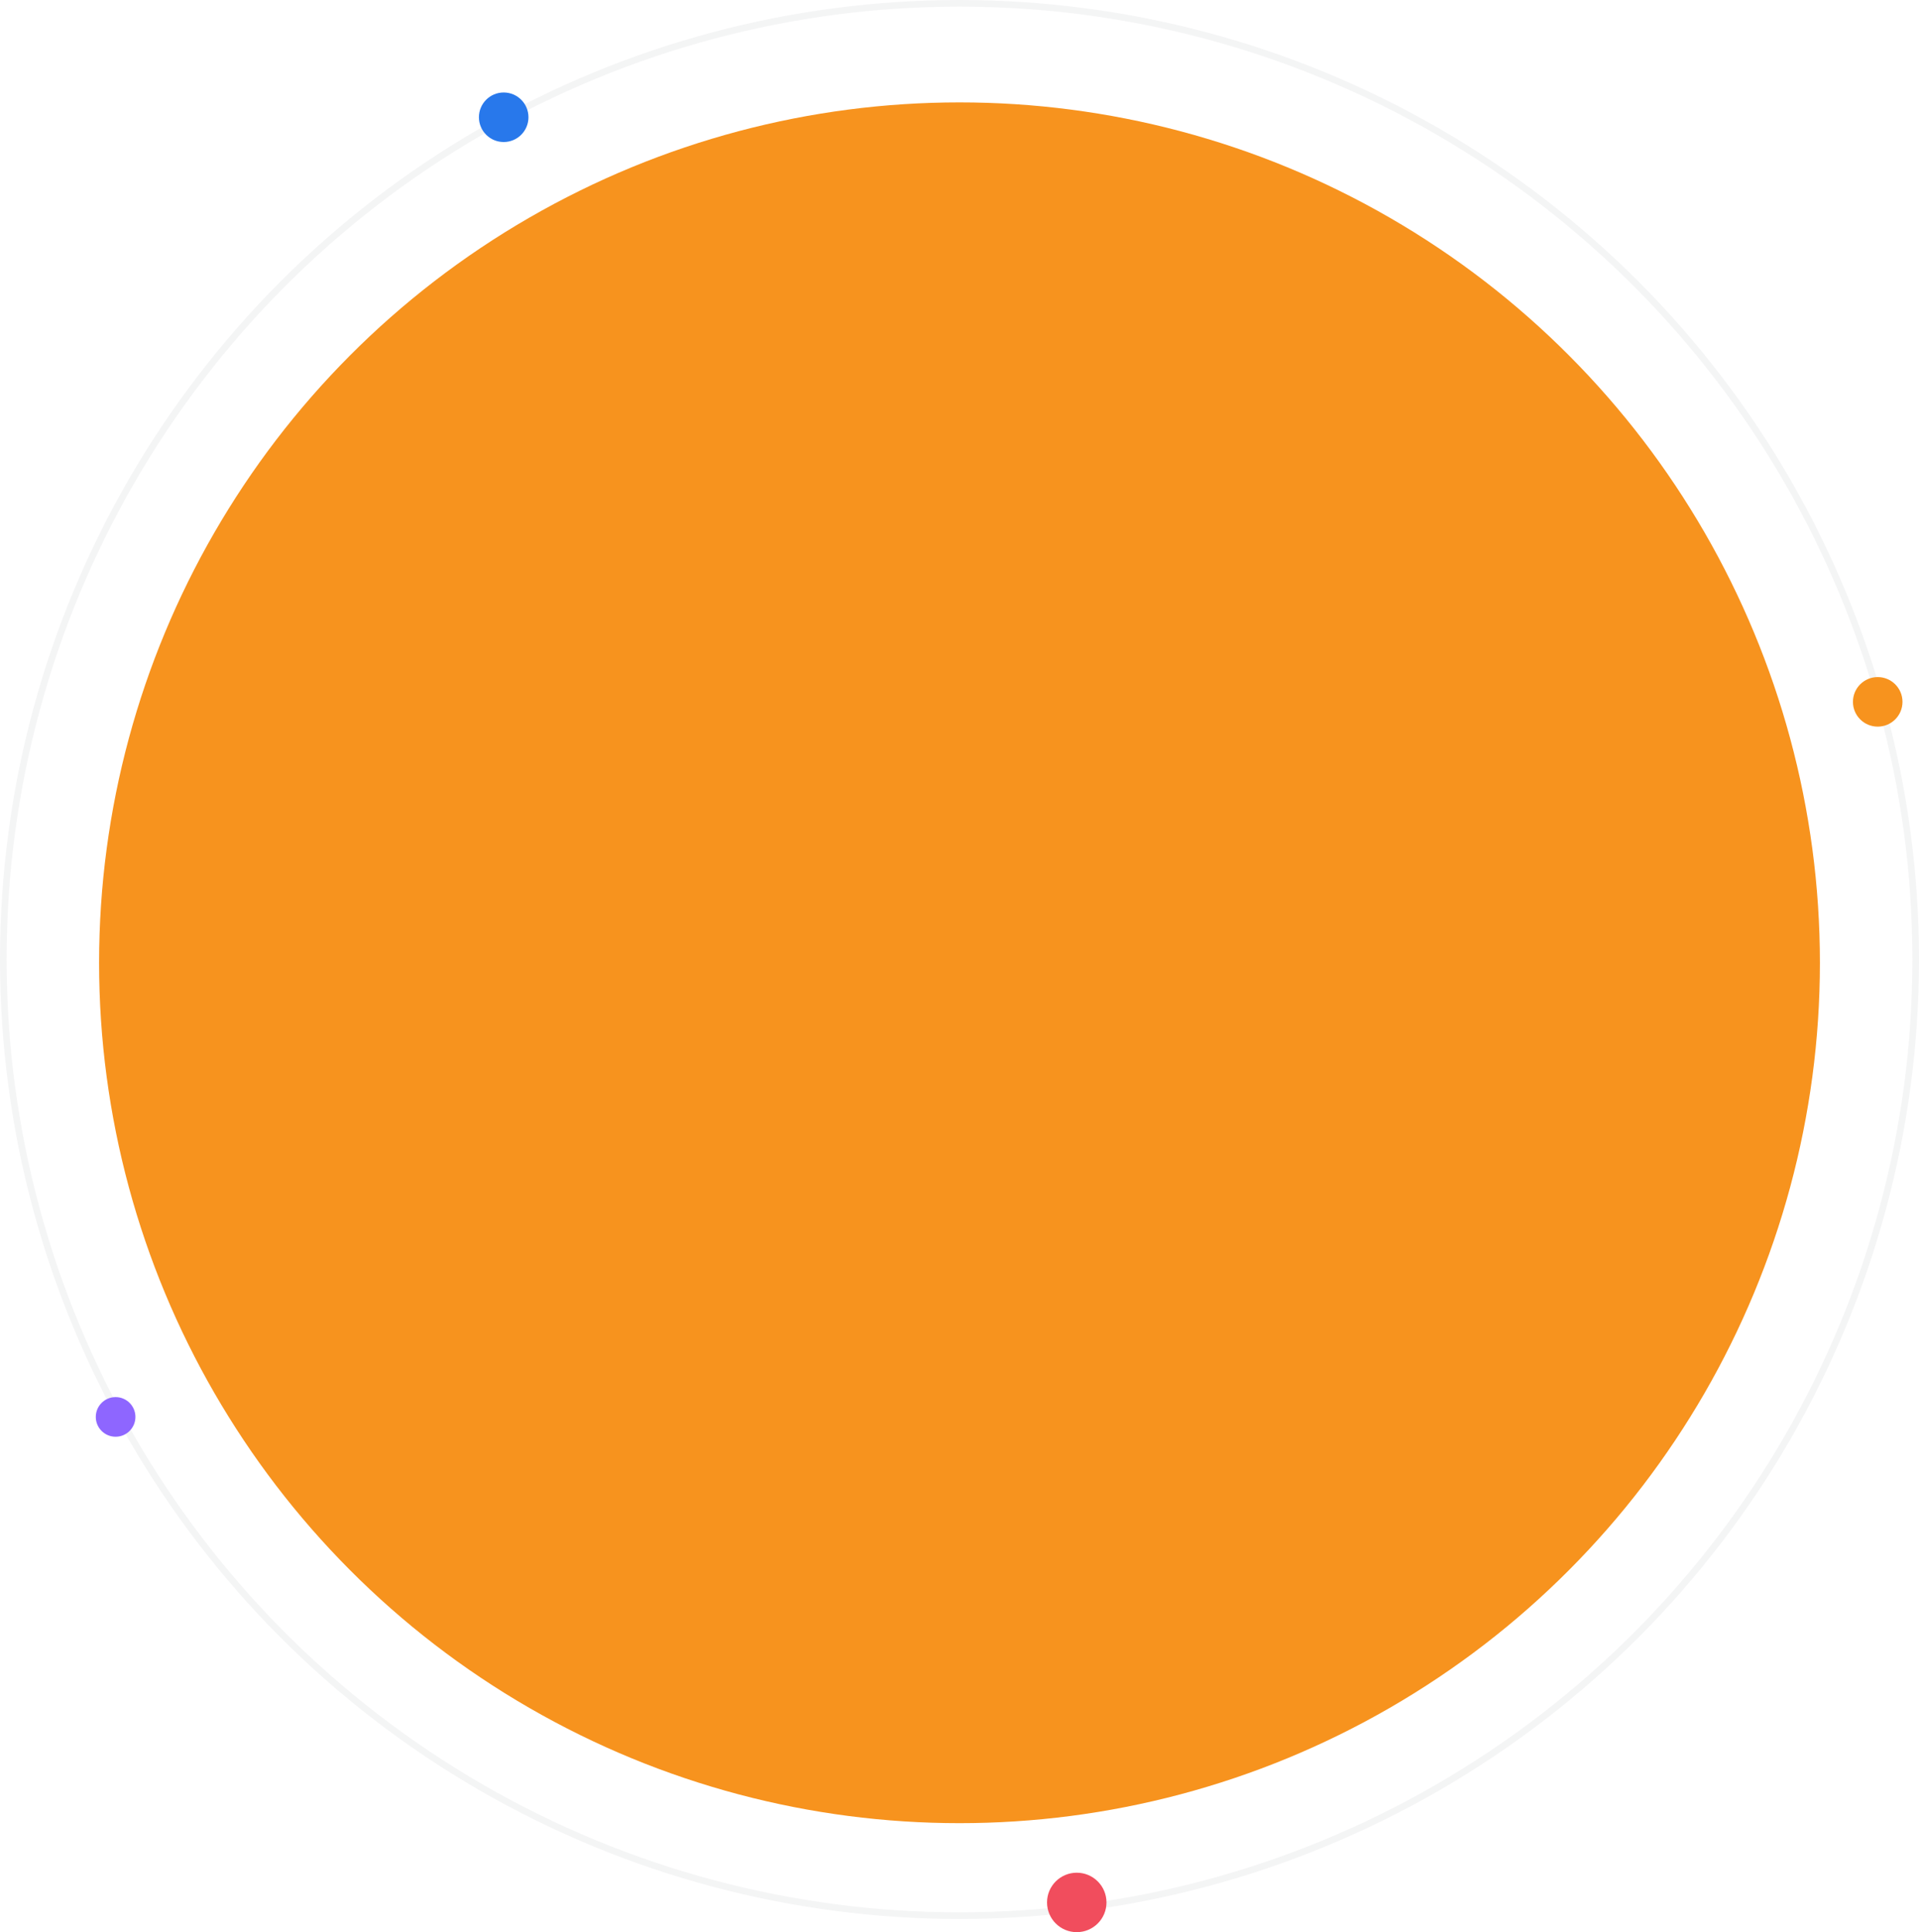 <svg xmlns="http://www.w3.org/2000/svg" width="581" height="585" viewBox="0 0 581 585">
    <g id="Group_3273" data-name="Group 3273" transform="translate(-307 -314)">
        <g id="Ellipse_329" data-name="Ellipse 329" transform="translate(307 314)" fill="none" stroke="#1b212f" stroke-width="2" opacity="0.05">
            <circle cx="290.5" cy="290.5" r="290.5" stroke="none"/>
            <circle cx="290.5" cy="290.5" r="289.5" fill="none"/>
        </g>
        <circle id="Ellipse_326" data-name="Ellipse 326" cx="260.5" cy="260.5" r="260.5" transform="translate(337 345)" fill="#f7931e"/>
        <circle id="Ellipse_330" data-name="Ellipse 330" cx="7.5" cy="7.5" r="7.5" transform="translate(868 519)" fill="#f7931e"/>
        <circle id="Ellipse_333" data-name="Ellipse 333" cx="7.5" cy="7.5" r="7.5" transform="translate(452 342)" fill="#2878eb"/>
        <circle id="Ellipse_331" data-name="Ellipse 331" cx="6" cy="6" r="6" transform="translate(336 737)" fill="#8e66ff"/>
        <circle id="Ellipse_332" data-name="Ellipse 332" cx="9" cy="9" r="9" transform="translate(624 881)" fill="#f14d5d"/>
    </g>
</svg>